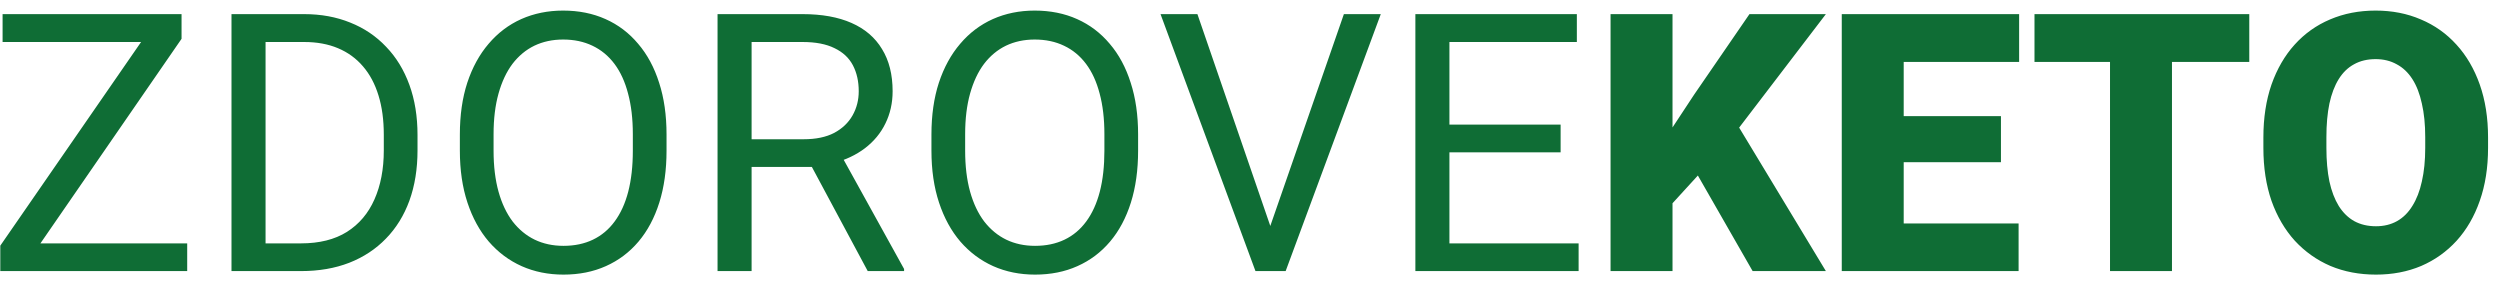 <svg width="166" height="19" viewBox="0 0 166 19" fill="none" xmlns="http://www.w3.org/2000/svg">
<path d="M12.43 16.16V18H0.875V16.16H12.43ZM12.055 2.578L1.414 18H0.02V16.312L10.648 0.938H12.055V2.578ZM11.094 0.938V2.789H0.172V0.938H11.094ZM19.988 18H16.426L16.449 16.16H19.988C21.207 16.16 22.223 15.906 23.035 15.398C23.848 14.883 24.457 14.164 24.863 13.242C25.277 12.312 25.484 11.227 25.484 9.984V8.941C25.484 7.965 25.367 7.098 25.133 6.34C24.898 5.574 24.555 4.93 24.102 4.406C23.648 3.875 23.094 3.473 22.438 3.199C21.789 2.926 21.043 2.789 20.199 2.789H16.355V0.938H20.199C21.316 0.938 22.336 1.125 23.258 1.5C24.18 1.867 24.973 2.402 25.637 3.105C26.309 3.801 26.824 4.645 27.184 5.637C27.543 6.621 27.723 7.73 27.723 8.965V9.984C27.723 11.219 27.543 12.332 27.184 13.324C26.824 14.309 26.305 15.148 25.625 15.844C24.953 16.539 24.141 17.074 23.188 17.449C22.242 17.816 21.176 18 19.988 18ZM17.633 0.938V18H15.371V0.938H17.633ZM44.258 8.93V10.008C44.258 11.289 44.098 12.438 43.777 13.453C43.457 14.469 42.996 15.332 42.395 16.043C41.793 16.754 41.07 17.297 40.227 17.672C39.391 18.047 38.453 18.234 37.414 18.234C36.406 18.234 35.48 18.047 34.637 17.672C33.801 17.297 33.074 16.754 32.457 16.043C31.848 15.332 31.375 14.469 31.039 13.453C30.703 12.438 30.535 11.289 30.535 10.008V8.93C30.535 7.648 30.699 6.504 31.027 5.496C31.363 4.48 31.836 3.617 32.445 2.906C33.055 2.188 33.777 1.641 34.613 1.266C35.457 0.891 36.383 0.703 37.391 0.703C38.43 0.703 39.367 0.891 40.203 1.266C41.047 1.641 41.77 2.188 42.371 2.906C42.98 3.617 43.445 4.48 43.766 5.496C44.094 6.504 44.258 7.648 44.258 8.93ZM42.02 10.008V8.906C42.02 7.891 41.914 6.992 41.703 6.211C41.5 5.43 41.199 4.773 40.801 4.242C40.402 3.711 39.914 3.309 39.336 3.035C38.766 2.762 38.117 2.625 37.391 2.625C36.688 2.625 36.051 2.762 35.48 3.035C34.918 3.309 34.434 3.711 34.027 4.242C33.629 4.773 33.32 5.43 33.102 6.211C32.883 6.992 32.773 7.891 32.773 8.906V10.008C32.773 11.031 32.883 11.938 33.102 12.727C33.32 13.508 33.633 14.168 34.039 14.707C34.453 15.238 34.941 15.641 35.504 15.914C36.074 16.188 36.711 16.324 37.414 16.324C38.148 16.324 38.801 16.188 39.371 15.914C39.941 15.641 40.422 15.238 40.812 14.707C41.211 14.168 41.512 13.508 41.715 12.727C41.918 11.938 42.02 11.031 42.02 10.008ZM47.645 0.938H53.293C54.574 0.938 55.656 1.133 56.539 1.523C57.43 1.914 58.105 2.492 58.566 3.258C59.035 4.016 59.27 4.949 59.27 6.059C59.27 6.84 59.109 7.555 58.789 8.203C58.477 8.844 58.023 9.391 57.43 9.844C56.844 10.289 56.141 10.621 55.32 10.84L54.688 11.086H49.379L49.355 9.246H53.363C54.176 9.246 54.852 9.105 55.391 8.824C55.93 8.535 56.336 8.148 56.609 7.664C56.883 7.18 57.02 6.645 57.02 6.059C57.02 5.402 56.891 4.828 56.633 4.336C56.375 3.844 55.969 3.465 55.414 3.199C54.867 2.926 54.16 2.789 53.293 2.789H49.906V18H47.645V0.938ZM57.617 18L53.469 10.266L55.824 10.254L60.031 17.859V18H57.617ZM75.57 8.93V10.008C75.57 11.289 75.41 12.438 75.09 13.453C74.769 14.469 74.309 15.332 73.707 16.043C73.106 16.754 72.383 17.297 71.539 17.672C70.703 18.047 69.766 18.234 68.727 18.234C67.719 18.234 66.793 18.047 65.949 17.672C65.113 17.297 64.387 16.754 63.77 16.043C63.16 15.332 62.688 14.469 62.352 13.453C62.016 12.438 61.848 11.289 61.848 10.008V8.93C61.848 7.648 62.012 6.504 62.34 5.496C62.676 4.48 63.148 3.617 63.758 2.906C64.367 2.188 65.09 1.641 65.926 1.266C66.769 0.891 67.695 0.703 68.703 0.703C69.742 0.703 70.68 0.891 71.516 1.266C72.359 1.641 73.082 2.188 73.684 2.906C74.293 3.617 74.758 4.48 75.078 5.496C75.406 6.504 75.57 7.648 75.57 8.93ZM73.332 10.008V8.906C73.332 7.891 73.227 6.992 73.016 6.211C72.812 5.43 72.512 4.773 72.113 4.242C71.715 3.711 71.227 3.309 70.648 3.035C70.078 2.762 69.43 2.625 68.703 2.625C68 2.625 67.363 2.762 66.793 3.035C66.231 3.309 65.746 3.711 65.34 4.242C64.941 4.773 64.633 5.43 64.414 6.211C64.195 6.992 64.086 7.891 64.086 8.906V10.008C64.086 11.031 64.195 11.938 64.414 12.727C64.633 13.508 64.945 14.168 65.352 14.707C65.766 15.238 66.254 15.641 66.816 15.914C67.387 16.188 68.023 16.324 68.727 16.324C69.461 16.324 70.113 16.188 70.684 15.914C71.254 15.641 71.734 15.238 72.125 14.707C72.523 14.168 72.824 13.508 73.027 12.727C73.231 11.938 73.332 11.031 73.332 10.008ZM84.207 15.41L89.234 0.938H91.684L85.367 18H83.621L84.207 15.41ZM79.508 0.938L84.488 15.41L85.109 18H83.363L77.059 0.938H79.508ZM104.82 16.16V18H95.785V16.16H104.82ZM96.242 0.938V18H93.981V0.938H96.242ZM103.625 8.273V10.113H95.785V8.273H103.625ZM104.703 0.938V2.789H95.785V0.938H104.703ZM111.055 0.938V18H106.941V0.938H111.055ZM121.238 0.938L114.629 9.586L110.762 13.816L110.012 10.043L112.484 6.293L116.164 0.938H121.238ZM116.375 18L111.969 10.312L115.168 7.957L121.238 18H116.375ZM134.035 14.836V18H124.941V14.836H134.035ZM126.406 0.938V18H122.293V0.938H126.406ZM132.863 7.711V10.77H124.941V7.711H132.863ZM134.07 0.938V4.113H124.941V0.938H134.07ZM144.219 0.938V18H140.105V0.938H144.219ZM149.352 0.938V4.113H135.09V0.938H149.352ZM165.207 9.129V9.82C165.207 11.125 165.023 12.297 164.656 13.336C164.297 14.367 163.785 15.25 163.121 15.984C162.457 16.711 161.672 17.27 160.766 17.66C159.859 18.043 158.859 18.234 157.766 18.234C156.664 18.234 155.656 18.043 154.742 17.66C153.836 17.27 153.047 16.711 152.375 15.984C151.711 15.25 151.195 14.367 150.828 13.336C150.469 12.297 150.289 11.125 150.289 9.82V9.129C150.289 7.824 150.469 6.652 150.828 5.613C151.195 4.574 151.707 3.691 152.363 2.965C153.027 2.23 153.812 1.672 154.719 1.289C155.633 0.898 156.641 0.703 157.742 0.703C158.836 0.703 159.836 0.898 160.742 1.289C161.656 1.672 162.445 2.23 163.109 2.965C163.773 3.691 164.289 4.574 164.656 5.613C165.023 6.652 165.207 7.824 165.207 9.129ZM161.035 9.82V9.105C161.035 8.262 160.961 7.52 160.812 6.879C160.672 6.23 160.461 5.688 160.18 5.25C159.898 4.812 159.551 4.484 159.137 4.266C158.73 4.039 158.266 3.926 157.742 3.926C157.195 3.926 156.719 4.039 156.312 4.266C155.906 4.484 155.566 4.812 155.293 5.25C155.02 5.688 154.812 6.23 154.672 6.879C154.539 7.52 154.473 8.262 154.473 9.105V9.82C154.473 10.656 154.539 11.398 154.672 12.047C154.812 12.688 155.02 13.23 155.293 13.676C155.574 14.121 155.918 14.457 156.324 14.684C156.738 14.91 157.219 15.023 157.766 15.023C158.289 15.023 158.754 14.91 159.16 14.684C159.566 14.457 159.906 14.121 160.18 13.676C160.461 13.23 160.672 12.688 160.812 12.047C160.961 11.398 161.035 10.656 161.035 9.82Z" fill="#0F6D35"/>
</svg>
